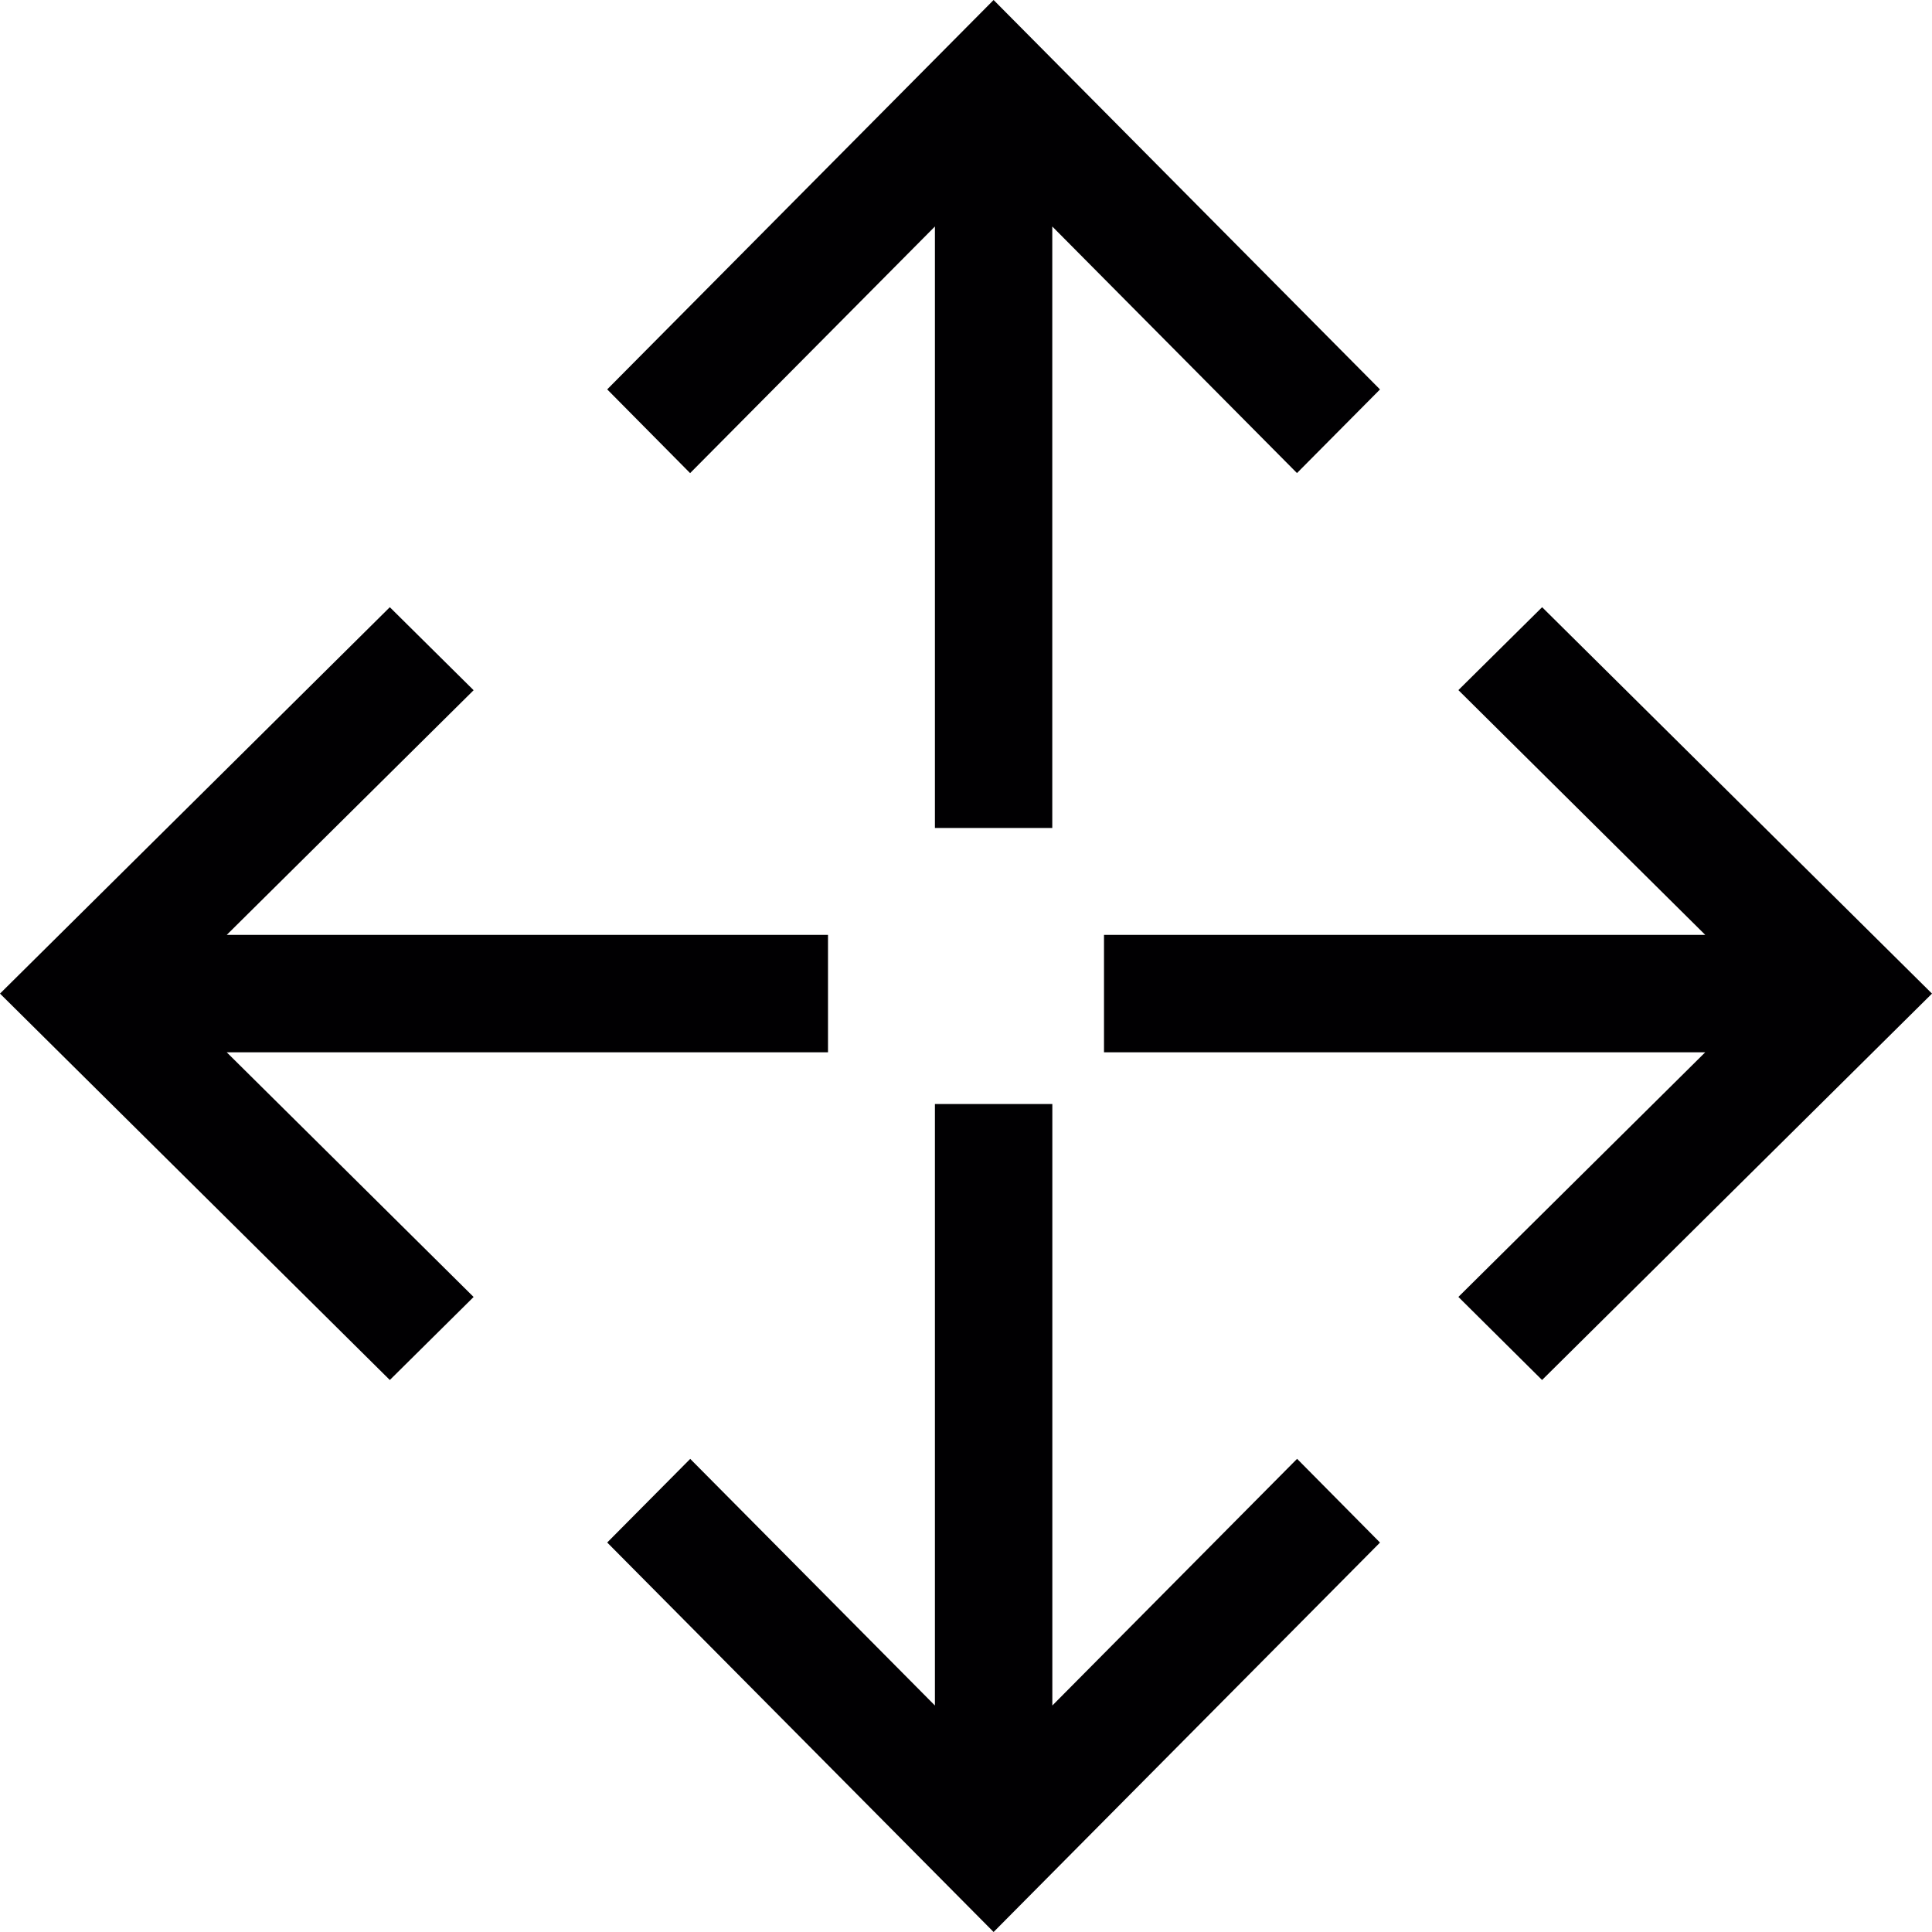 <?xml version="1.0" encoding="UTF-8"?>
<svg width="35px" height="35px" viewBox="0 0 35 35" version="1.1" xmlns="http://www.w3.org/2000/svg" xmlns:xlink="http://www.w3.org/1999/xlink">
    <!-- Generator: sketchtool 46.2 (44496) - http://www.bohemiancoding.com/sketch -->
    <title>D1955ABE-8B52-483E-96BF-B045DBC93B70</title>
    <desc>Created with sketchtool.</desc>
    <defs></defs>
    <g id="Symbols" stroke="none" stroke-width="1" fill="none" fill-rule="evenodd">
        <g id="icon_polyglot" fill-rule="nonzero" fill="#010002">
            <g id="Shape">
                <polygon points="16.937 4.103 16.937 15 19.063 15 19.063 4.103 23.496 8.57 25 7.055 18 0 11 7.054 12.502 8.571"></polygon>
                <polygon points="15 19.063 15 16.936 4.108 16.936 8.58 12.504 7.062 11 0 18 7.062 25 8.58 23.496 4.107 19.063"></polygon>
                <polygon points="19.064 30.897 19.064 20 16.937 20 16.937 30.897 12.504 26.429 11 27.944 18 35 25 27.945 23.498 26.428"></polygon>
                <polygon points="27.937 11 26.42 12.502 30.892 16.936 20 16.936 20 19.063 30.892 19.063 26.42 23.495 27.936 25 35 18"></polygon>
            </g>
        </g>
    </g>
</svg>